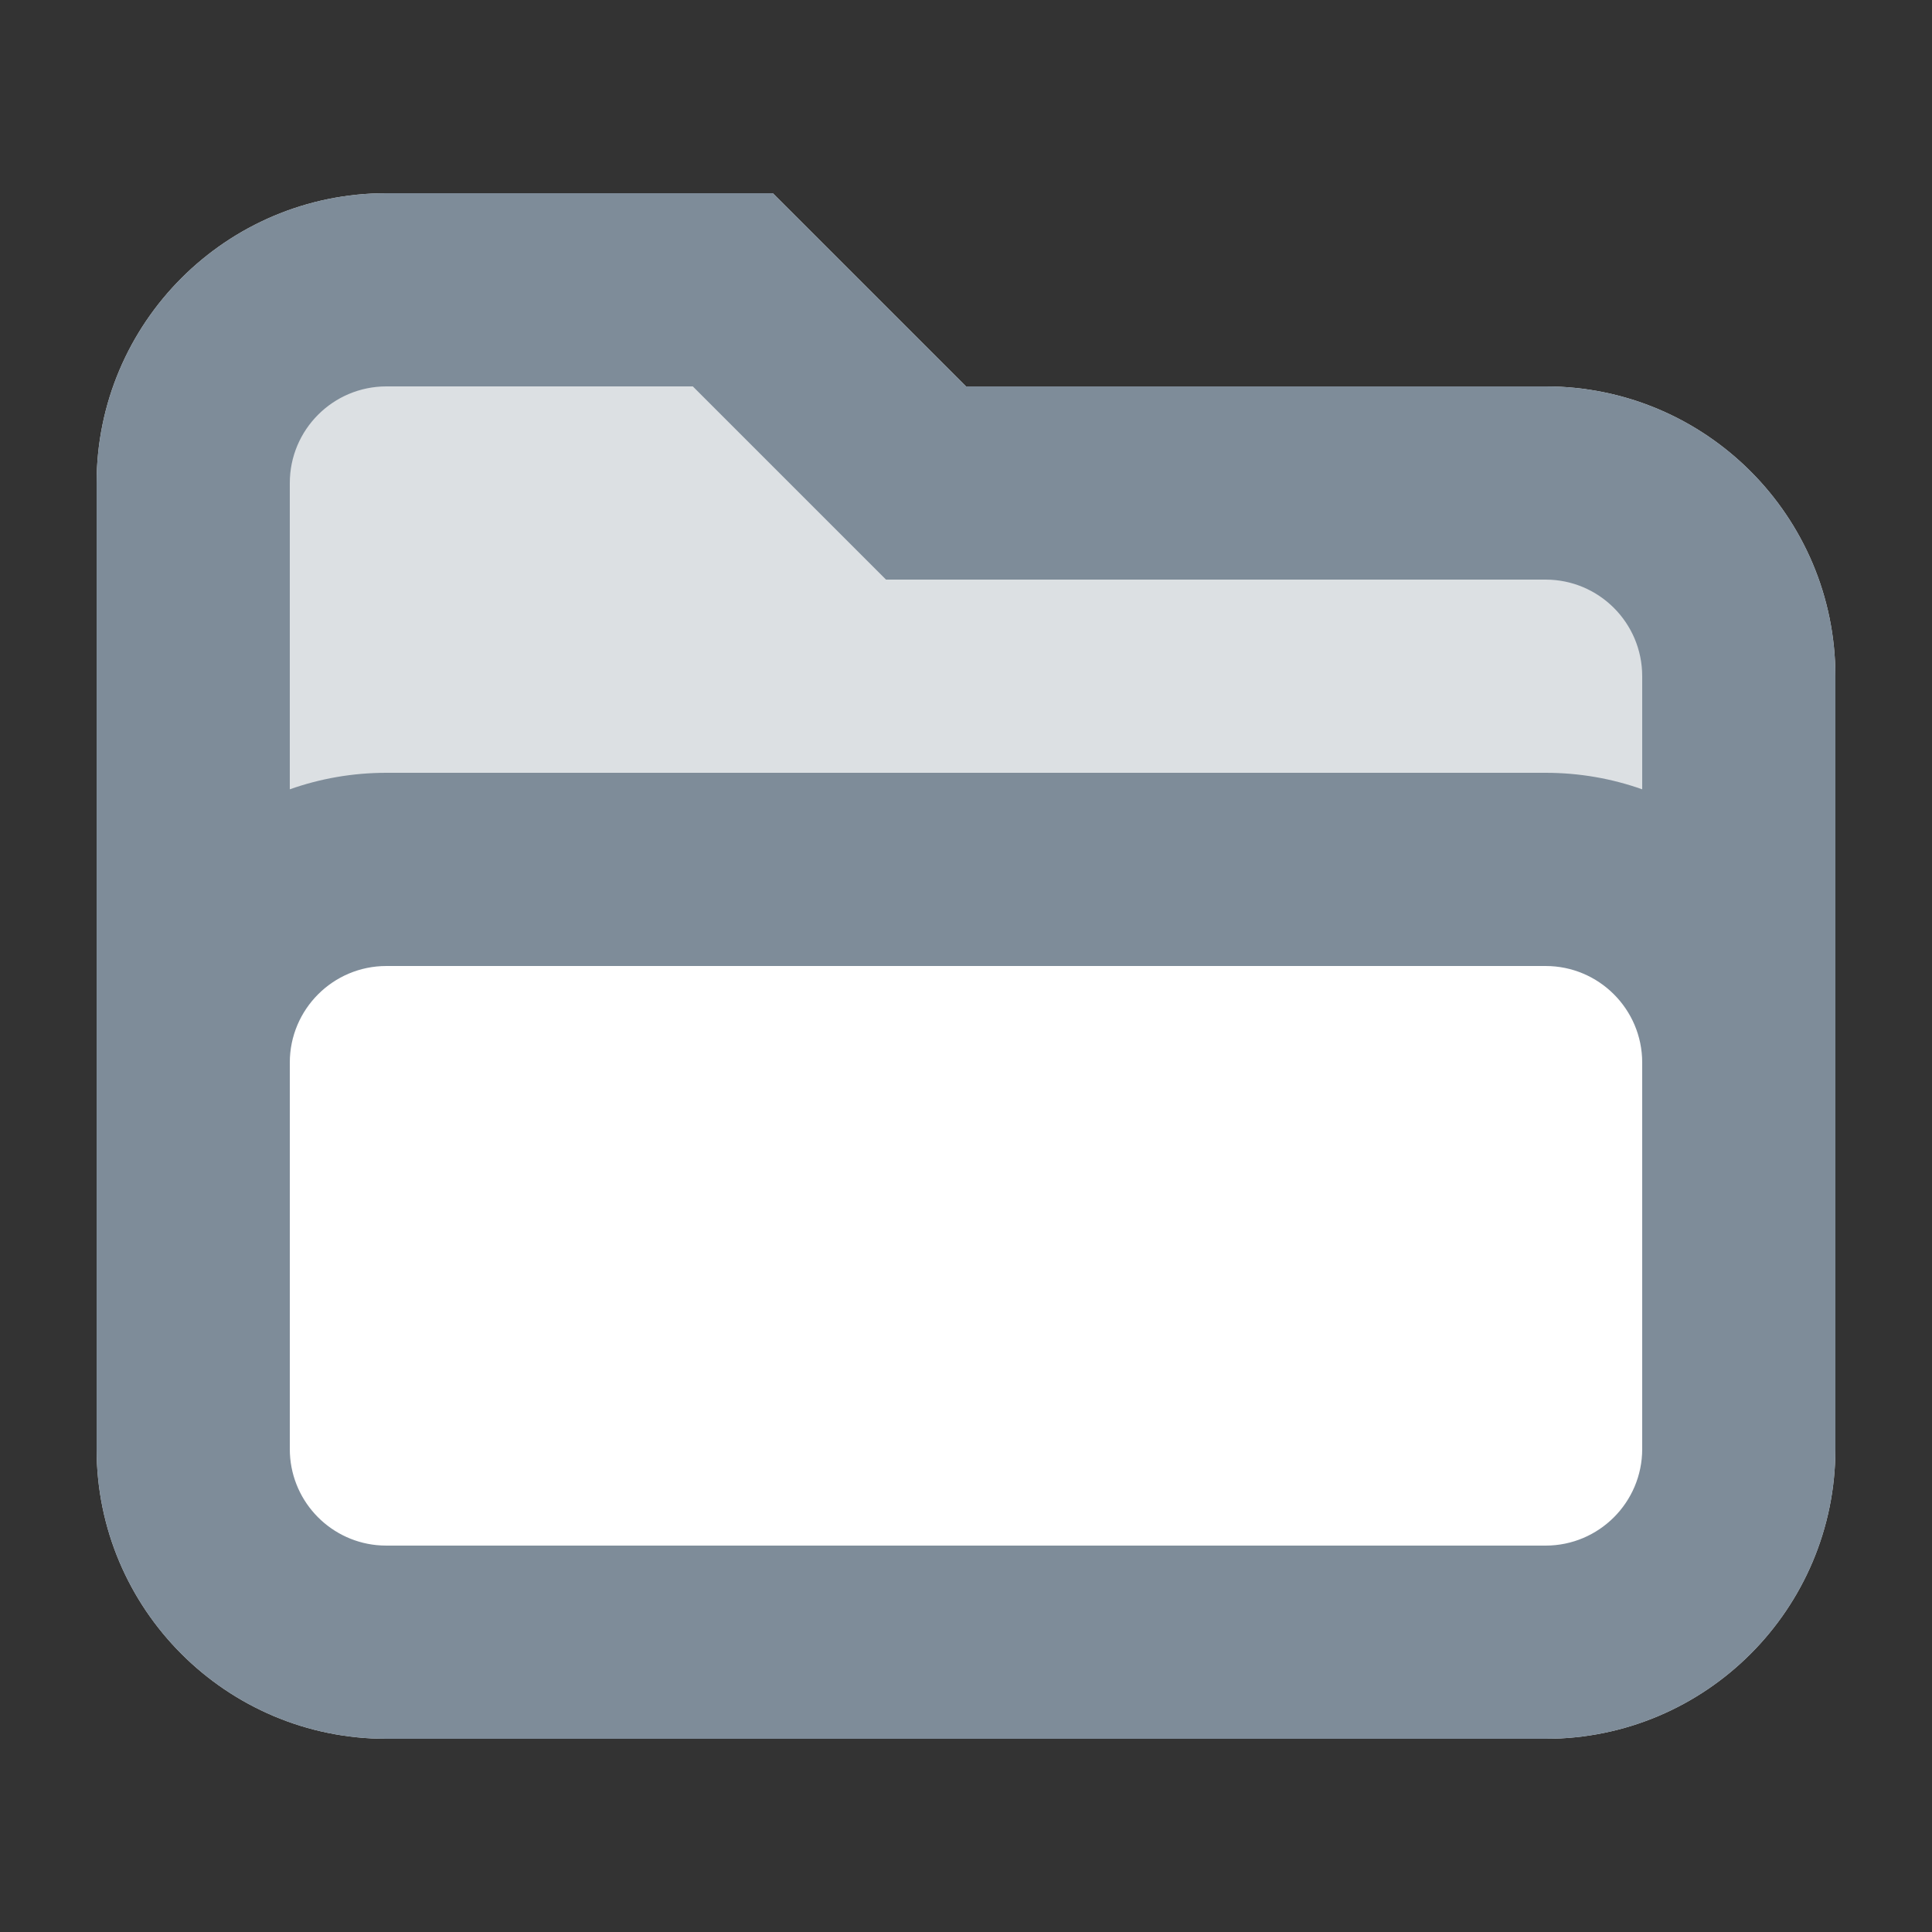 <svg width="20" height="20" viewBox="0 0 20 20" fill="none" xmlns="http://www.w3.org/2000/svg">
<rect x="0" y="0" width="20" height="20" fill="#333333" stroke="none"/>
<path fill-rule="evenodd" clip-rule="evenodd" d="M1 5C1 3.343 2.343 2 4 2H8L10 4H16C17.657 4 19 5.343 19 7V15C19 16.657 17.657 18 16 18H4C2.343 18 1 16.657 1 15V5Z" fill="#DCE0E3"/>
<rect x="2" y="9" width="16" height="8" fill="white"/>
<path fill-rule="evenodd" clip-rule="evenodd" d="M1 5C1 3.343 2.343 2 4 2H8L10 4H16C17.657 4 19 5.343 19 7V15C19 16.657 17.657 18 16 18H4C2.343 18 1 16.657 1 15V5ZM7.172 4L9.172 6H16C16.552 6 17 6.448 17 7V8.171C16.687 8.06 16.351 8 16 8H4C3.649 8 3.313 8.06 3 8.171V5C3 4.448 3.448 4 4 4H7.172ZM3 11V15C3 15.518 3.393 15.944 3.898 15.995C3.931 15.998 3.965 16 4 16H16C16.552 16 17 15.552 17 15V11C17 10.448 16.552 10 16 10H4C3.448 10 3 10.448 3 11Z" fill="#7E8C99"/>
</svg>
